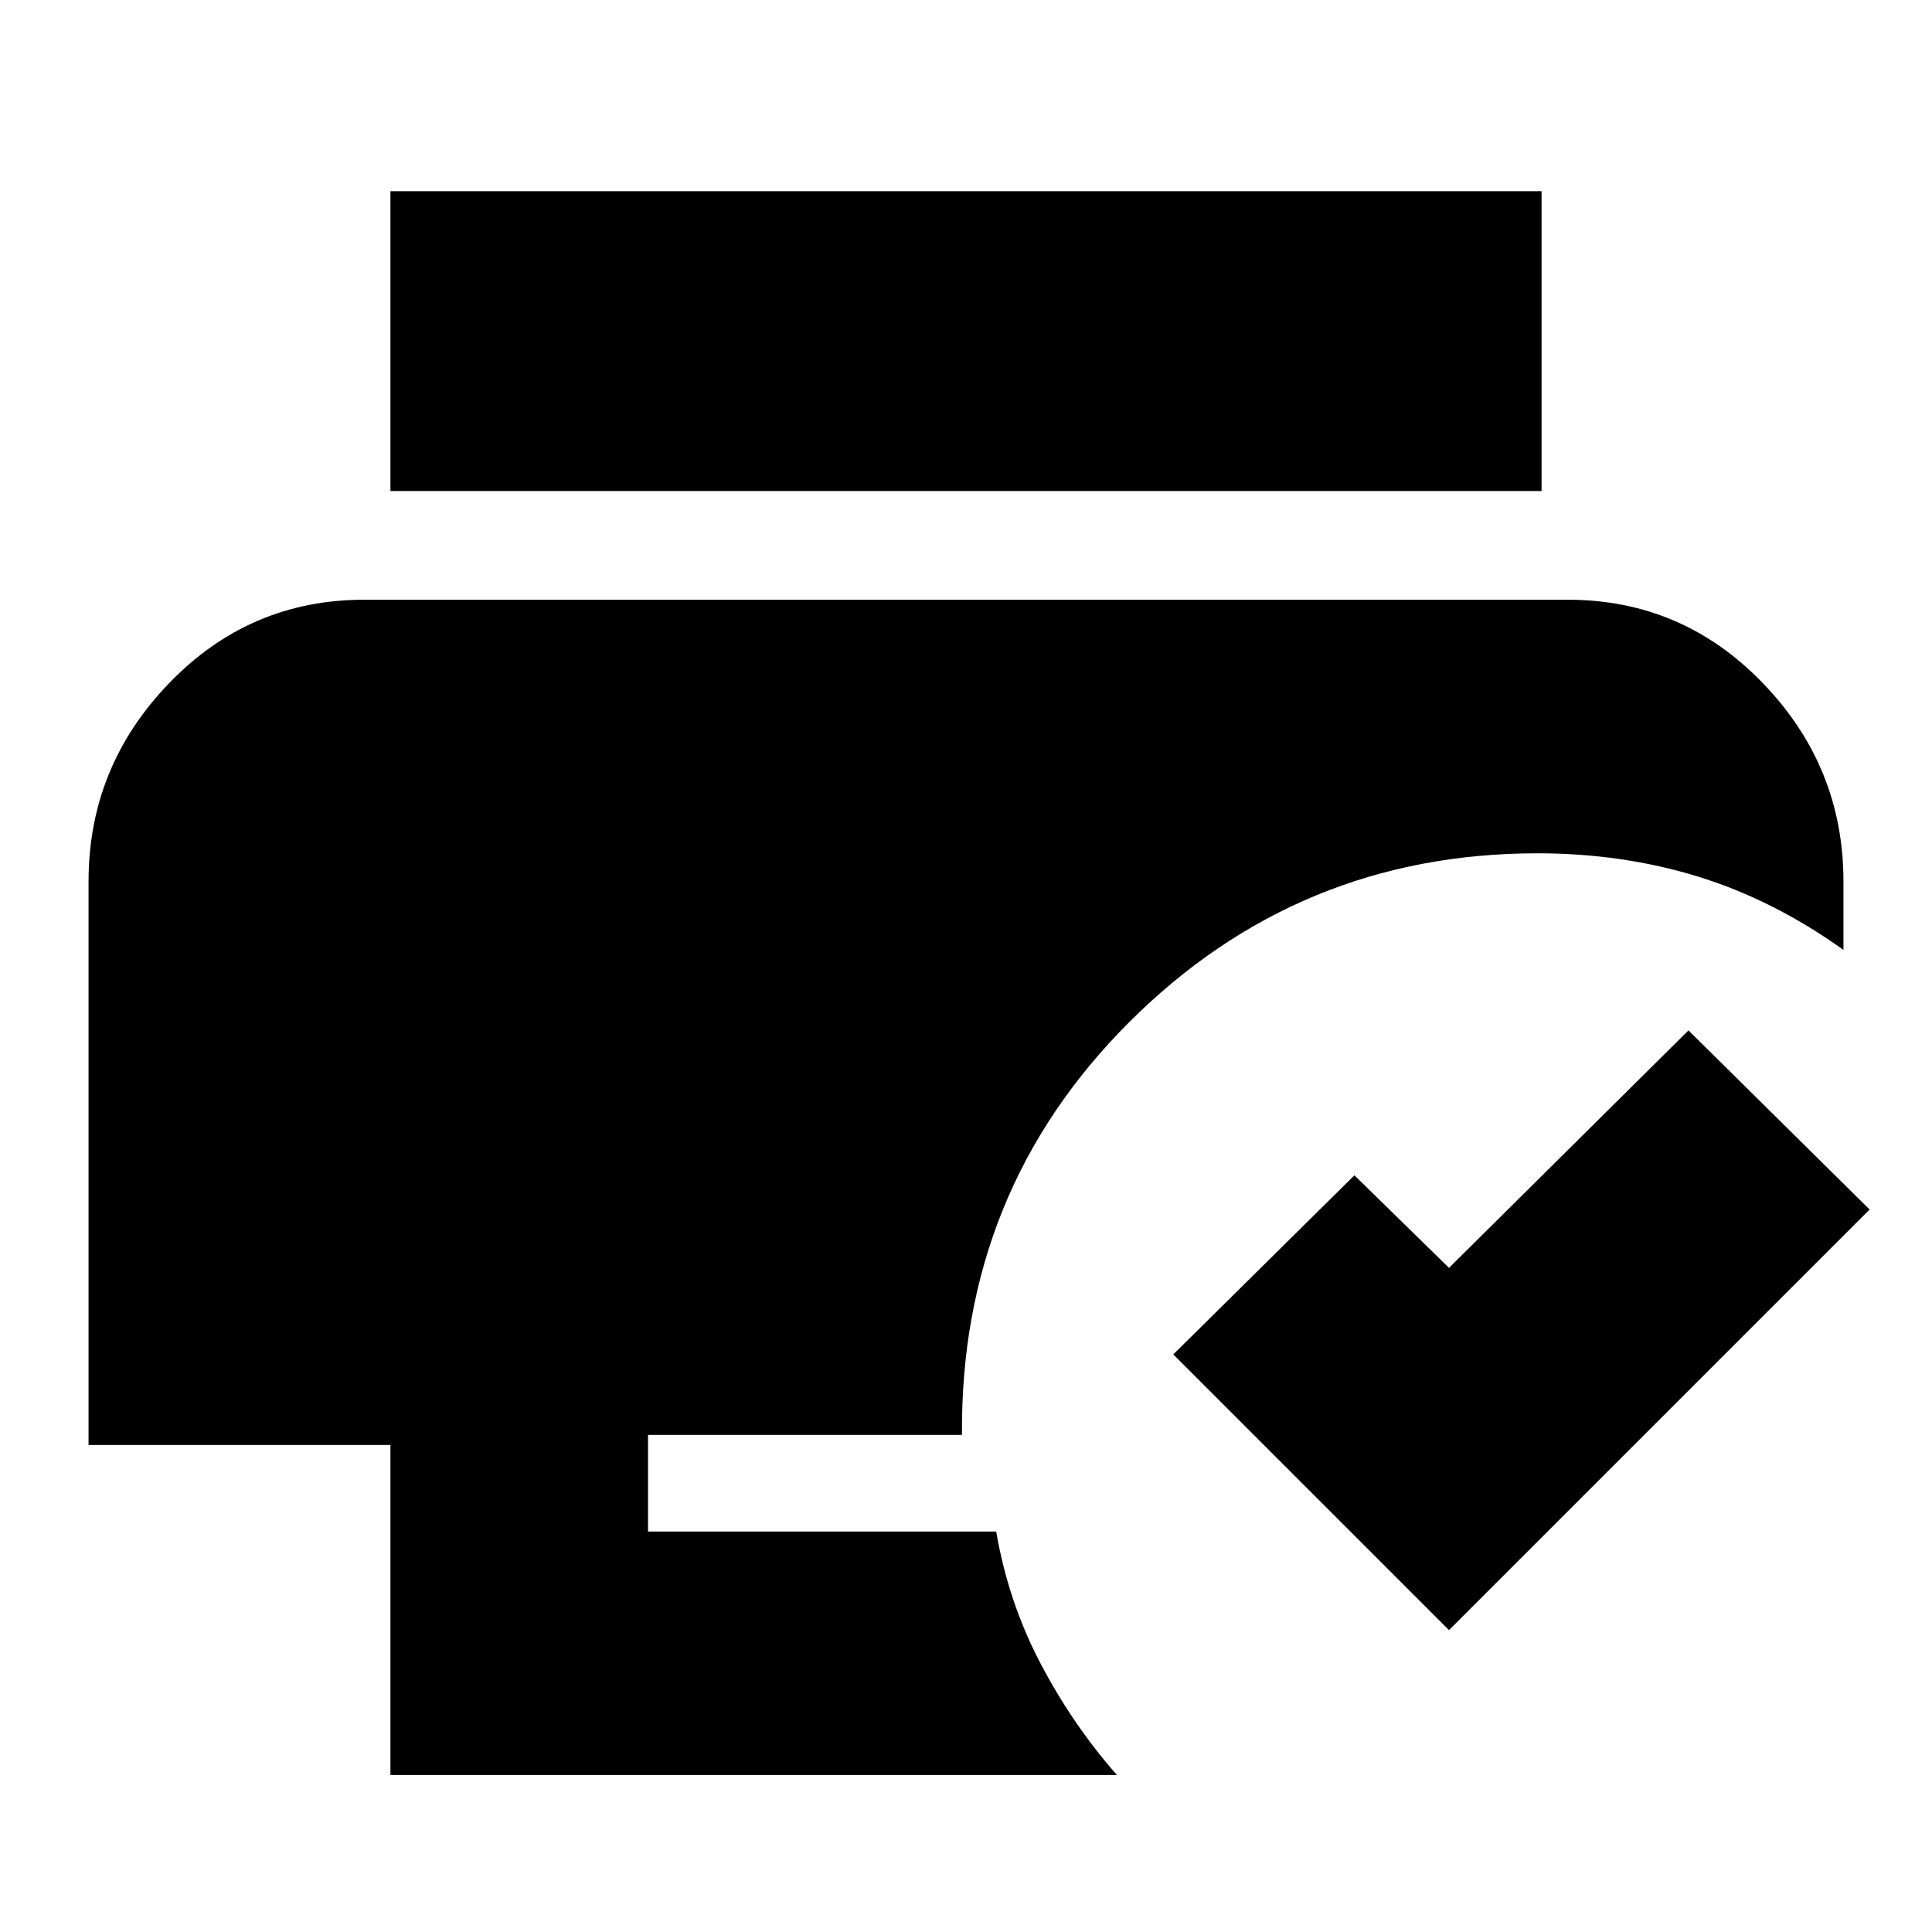 <svg xmlns="http://www.w3.org/2000/svg" height="20" viewBox="0 -960 960 960" width="20"><path d="M194-78v-164H44v-280q0-57 40-98.5t97-41.5h598q57 0 97 41.5t40 98.5v34q-35-25-72.5-36.5T764-536q-119 0-203 84t-83 205H322v48h173q6 35 22 65.5T555-78H194Zm0-638v-149h572v149H194Zm526 566L583-287l90-89 47 46 119-118 90 89-209 209Z"/></svg>